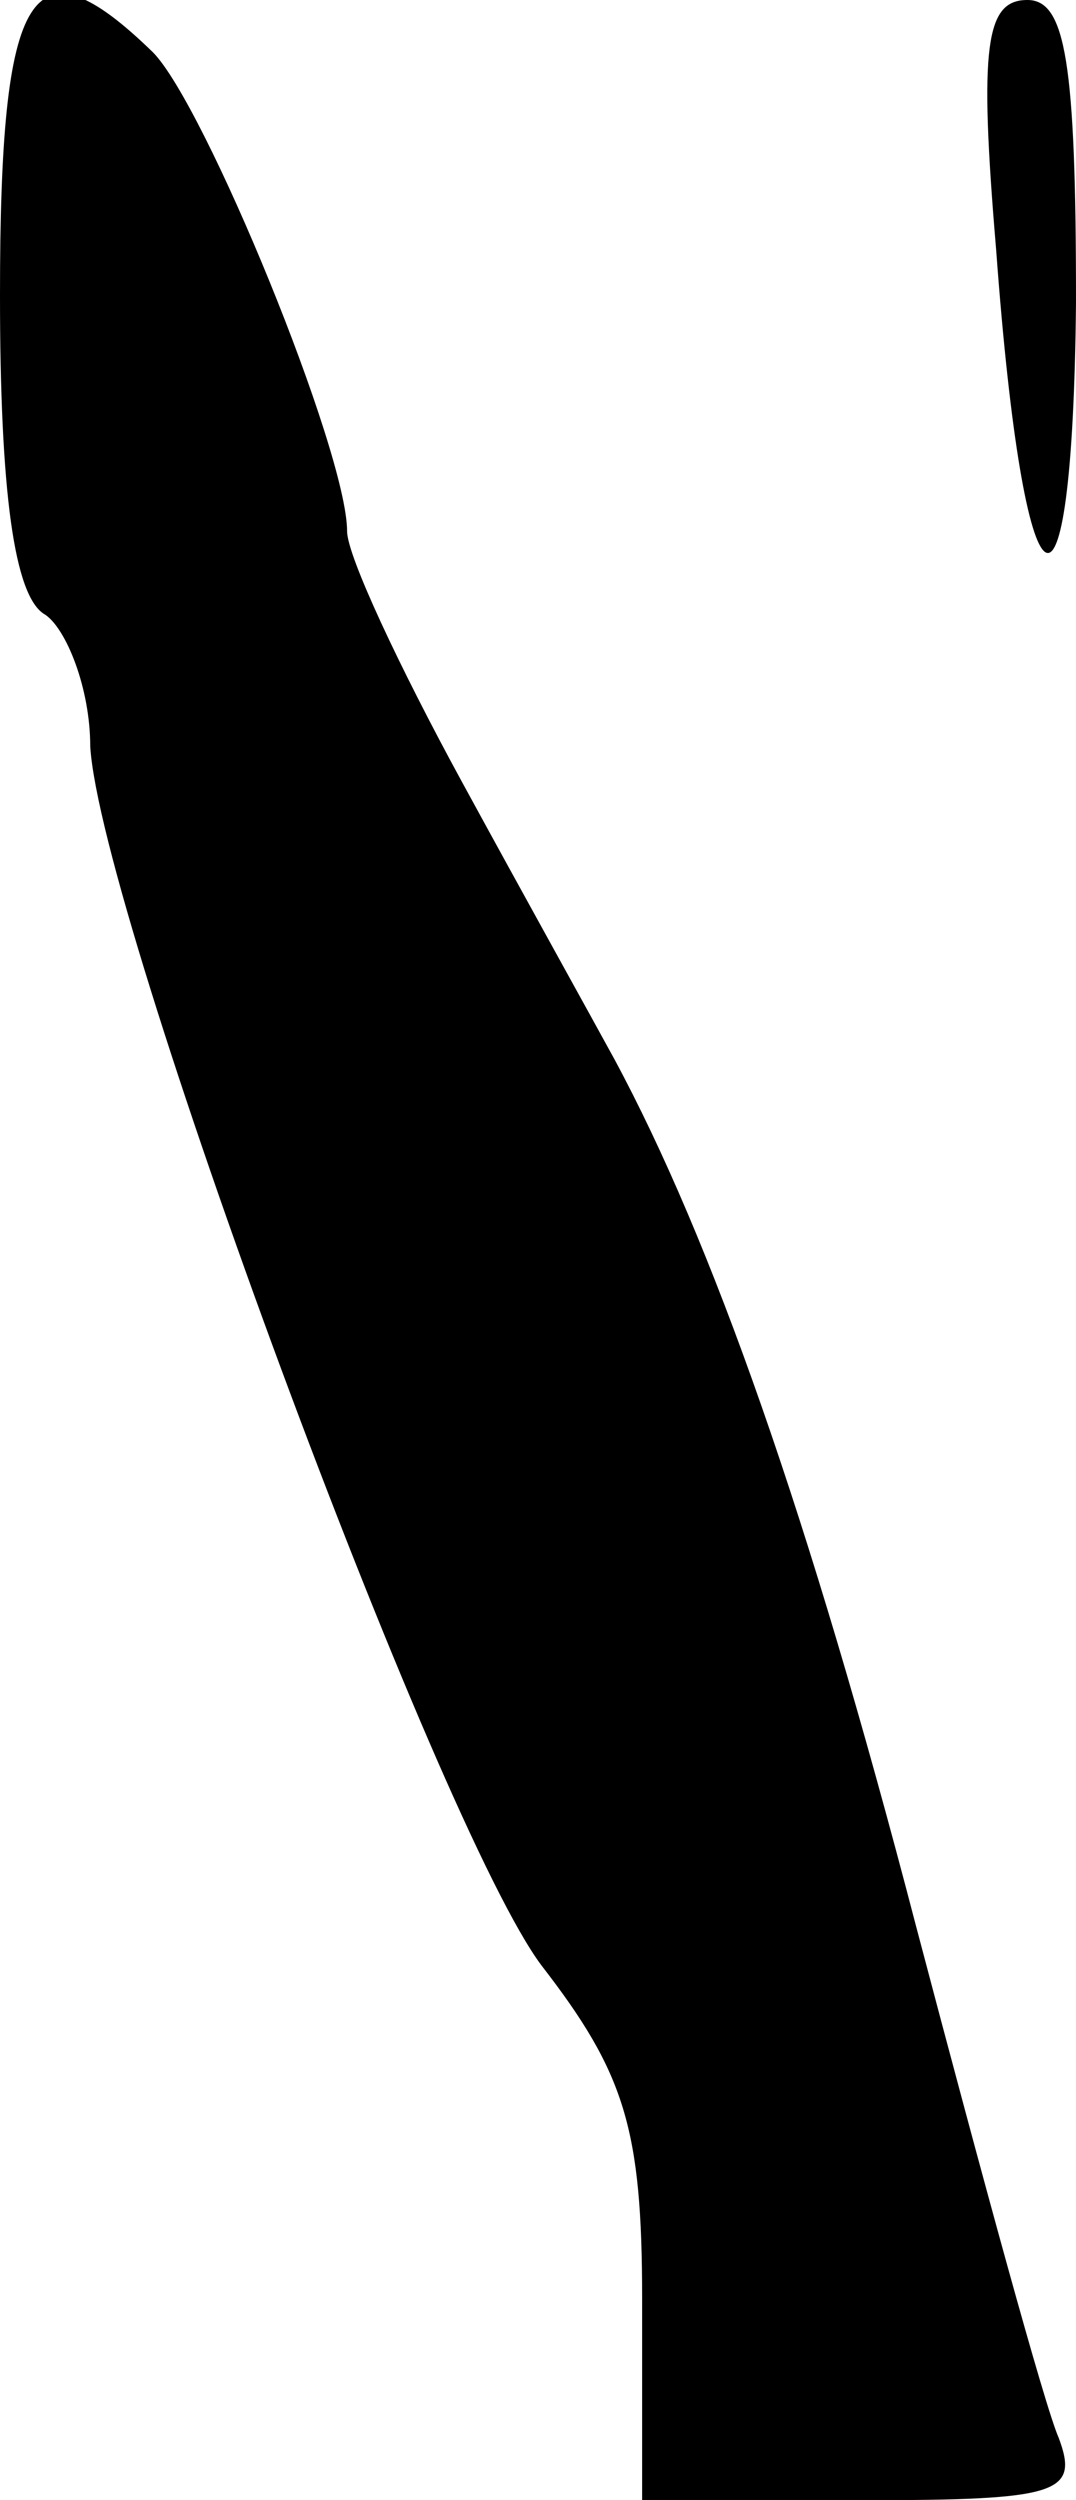 <?xml version="1.0" standalone="no"?>
<!DOCTYPE svg PUBLIC "-//W3C//DTD SVG 20010904//EN"
 "http://www.w3.org/TR/2001/REC-SVG-20010904/DTD/svg10.dtd">
<svg version="1.0" xmlns="http://www.w3.org/2000/svg"
 width="31pt" height="72pt" viewBox="0 0 31 72"
 preserveAspectRatio="xMidYMid meet">
<g transform="translate(0,72) scale(0.1,-0.1)"
fill="#000000" stroke="none">
<path fill="#000000" stroke="none" d="M0 635 c0 -56 4 -87 13 -92 6 -4 13
-21 13 -38 3 -49 100 -311 130 -351 24 -31 29 -47 29 -96 l0 -58 64 0 c56 0
62 2 56 18 -4 9 -22 75 -41 147 -31 119 -59 198 -87 250 -6 11 -26 47 -44 80
-18 33 -33 65 -33 72 0 23 -41 123 -56 138 -35 34 -44 19 -44 -70z"/>
<path fill="#000000" stroke="none" d="M287 648 c8 -109 22 -118 23 -15 0 69
-3 87 -14 87 -12 0 -14 -13 -9 -72z"/>
</g>
</svg>

